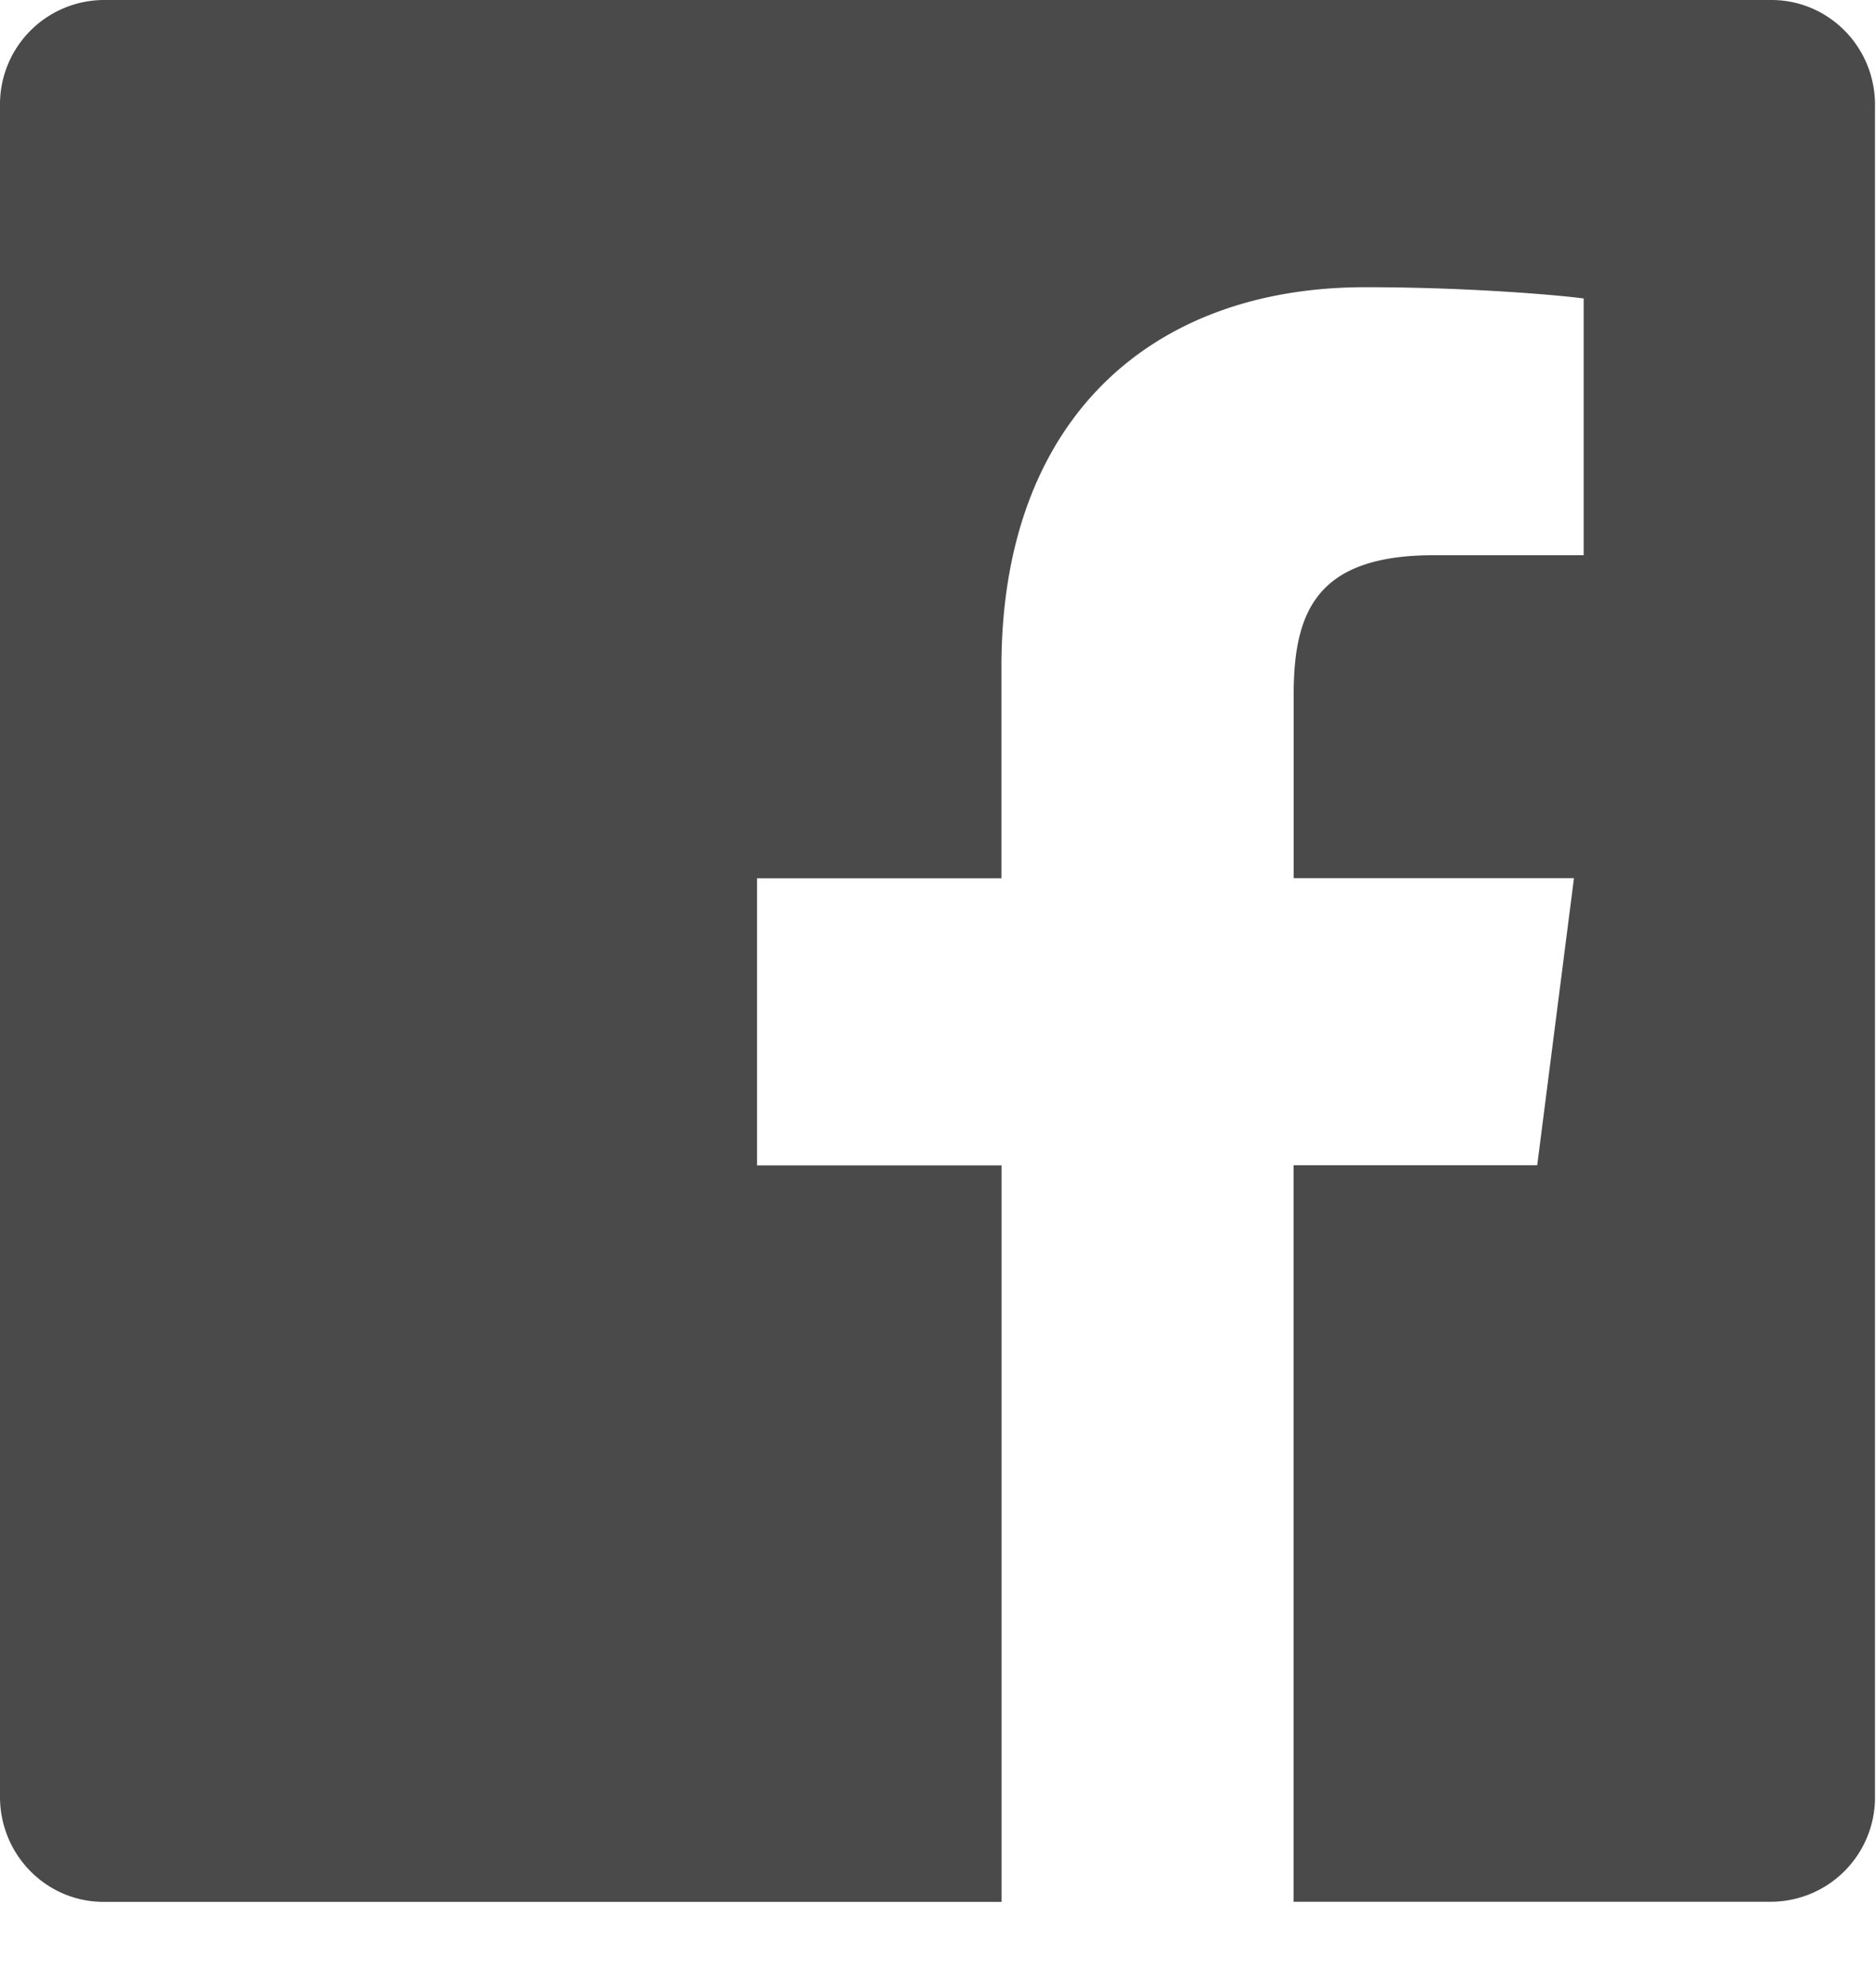 <svg xmlns="http://www.w3.org/2000/svg" width="17" height="18" viewBox="0 0 17 18">
    <path fill="#4A4A4A" fill-rule="nonzero" d="M16.053 0H.938A.945.945 0 0 0 0 .952v15.333c0 .526.42.952.938.952h8.138v-6.675H6.86V7.96h2.215V6.041c0-2.225 1.34-3.438 3.297-3.438.939 0 1.744.071 1.979.102v2.327h-1.358c-1.065 0-1.27.514-1.27 1.267v1.66h2.54l-.333 2.602h-2.208v6.675h4.33a.946.946 0 0 0 .939-.951V.95c0-.525-.42-.95-.939-.95z"/>
</svg>
